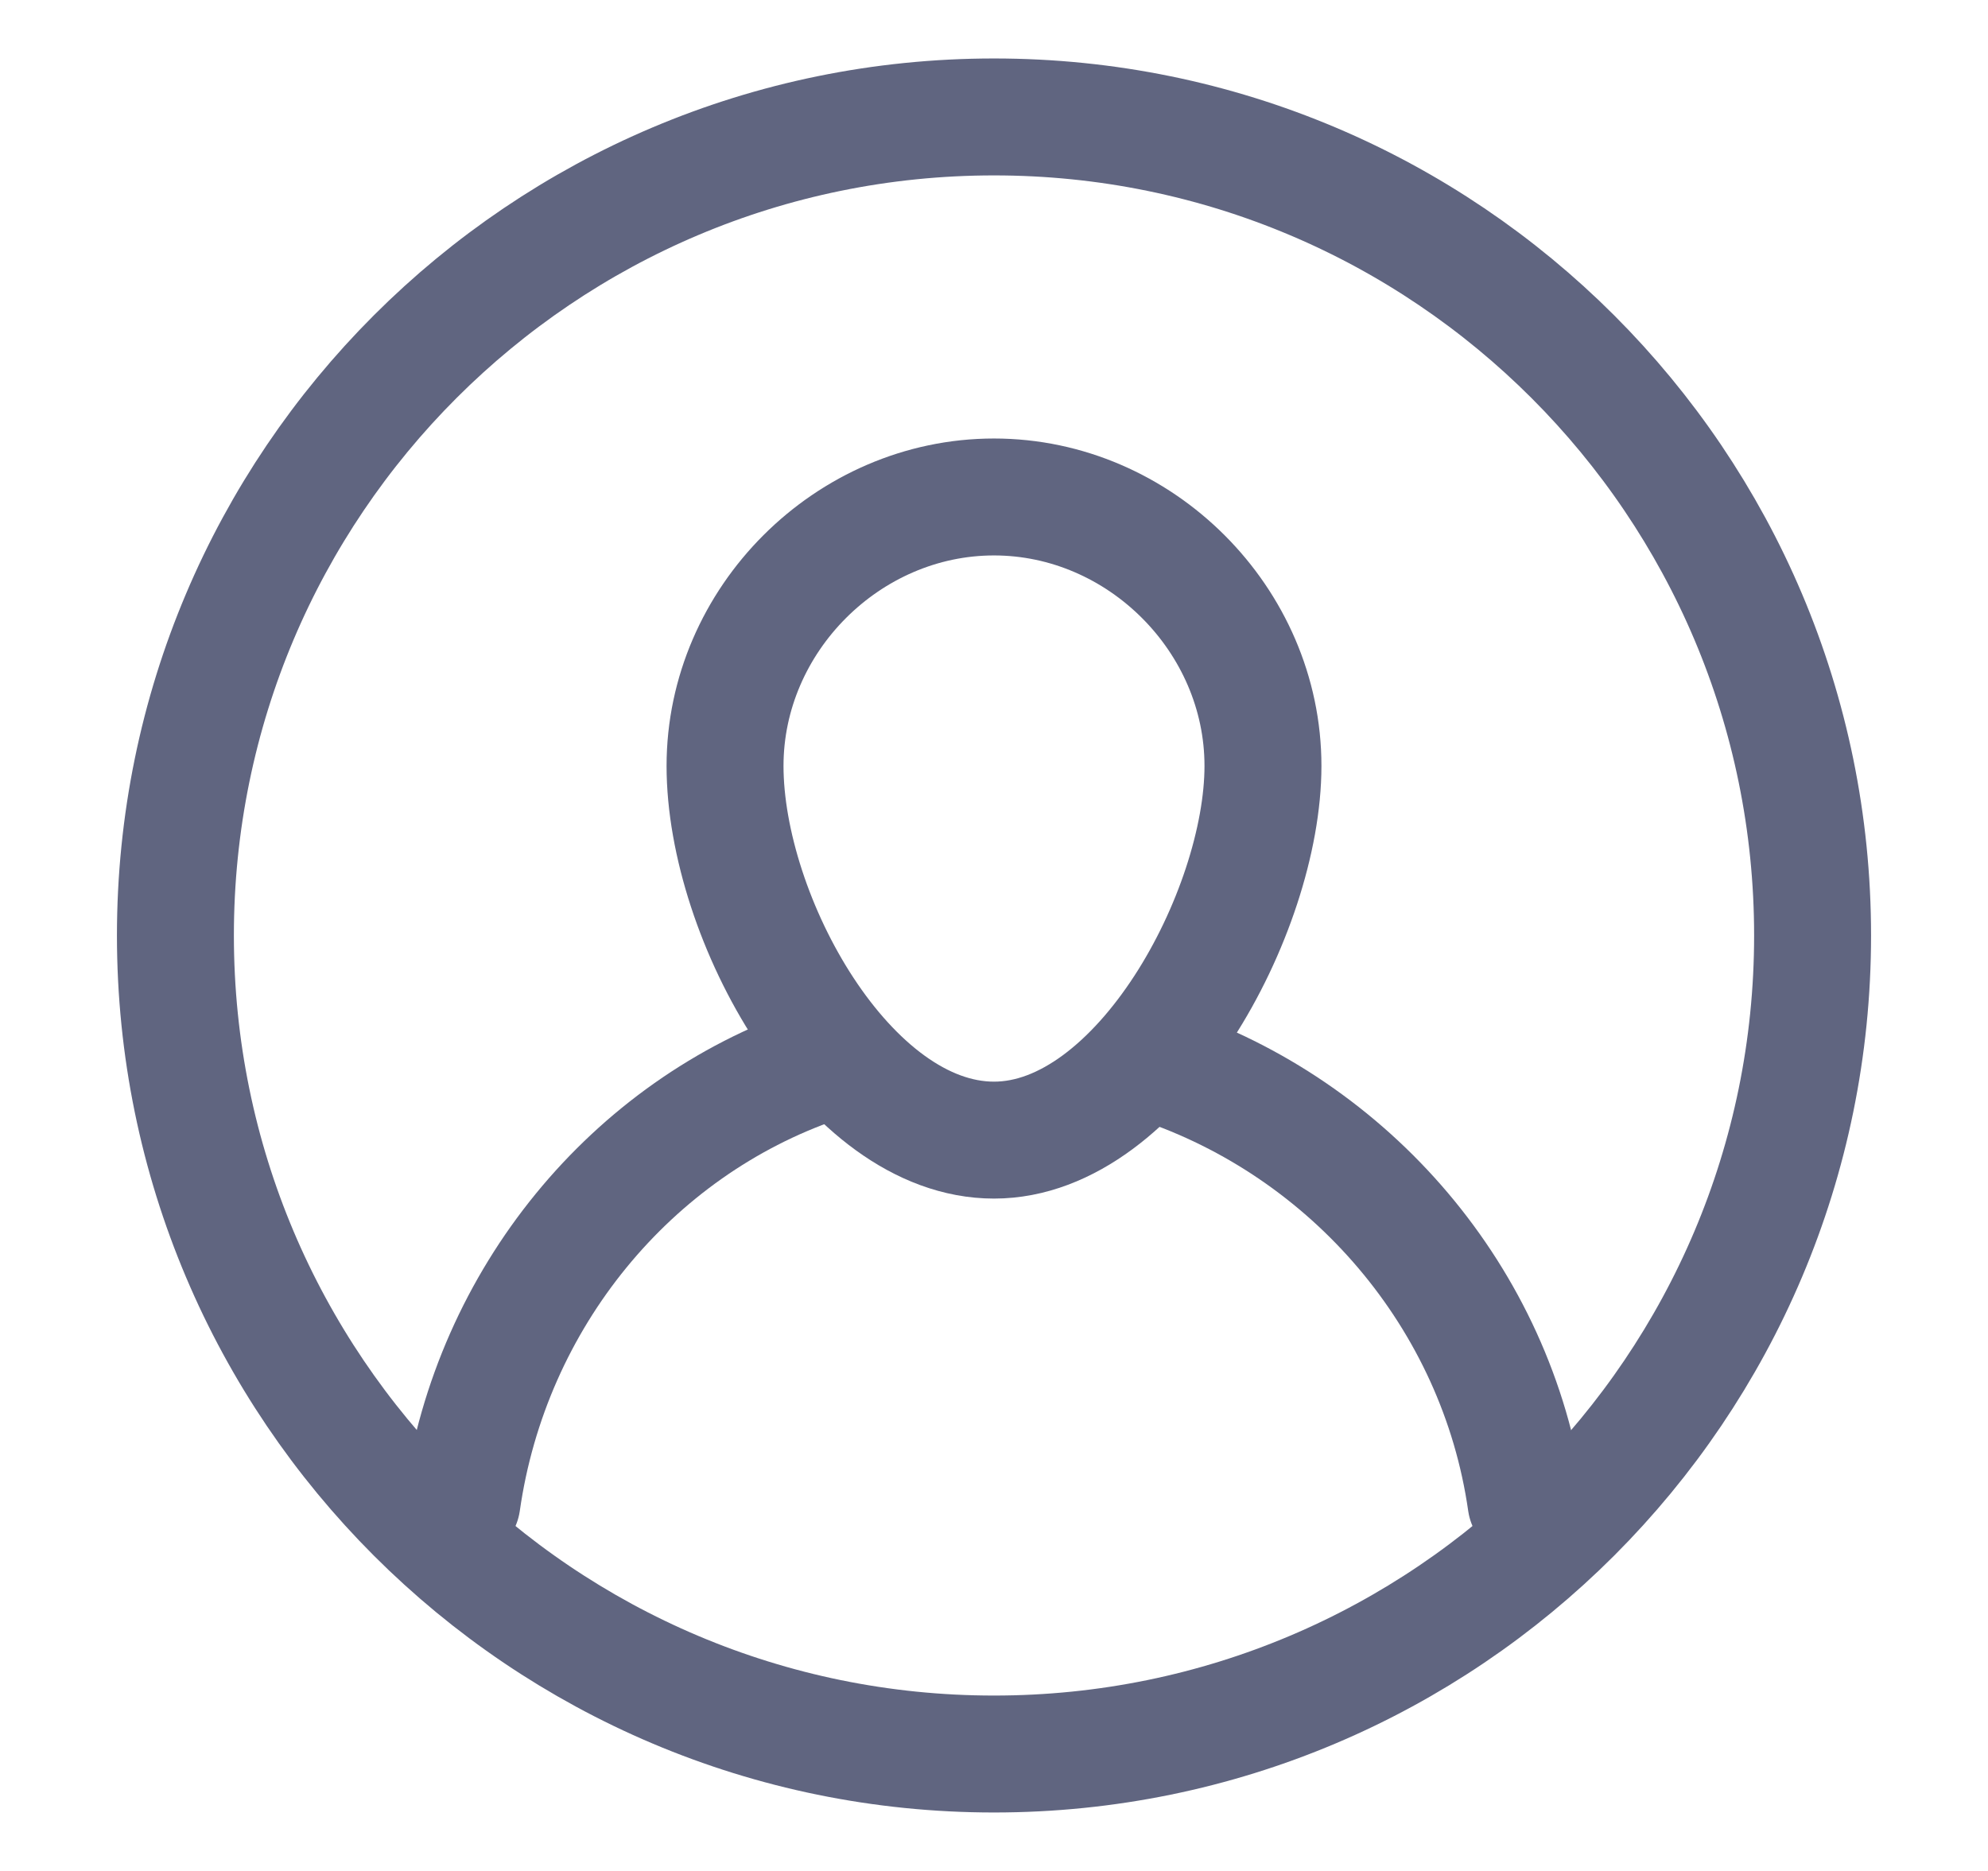 <svg width="17" height="16" viewBox="0 0 17 16" fill="none" xmlns="http://www.w3.org/2000/svg">
<path d="M6.2 6.55C6.2 5.3 7.25 4.25 8.5 4.25C9.75 4.25 10.8 5.3 10.8 6.55C10.8 7.8 9.75 9.75 8.5 9.75C7.25 9.75 6.2 7.85 6.2 6.55Z" stroke="#606580" stroke-miterlimit="10" stroke-linecap="round" stroke-linejoin="round"/>
<path d="M3.95 12.85C4.2 11.1 5.4 9.65 7 9.1" stroke="#606580" stroke-miterlimit="10" stroke-linecap="round" stroke-linejoin="round"/>
<path d="M9.9 9.1C11.55 9.65 12.8 11.1 13.05 12.85" stroke="#606580" stroke-miterlimit="10" stroke-linecap="round" stroke-linejoin="round"/>
<path d="M8.5 15C12.366 15 15.5 11.866 15.5 8C15.5 4.134 12.366 1 8.5 1C4.634 1 1.5 4.134 1.5 8C1.5 11.866 4.634 15 8.5 15Z" stroke="#606580" stroke-miterlimit="10" stroke-linecap="round" stroke-linejoin="round"/>
</svg>
